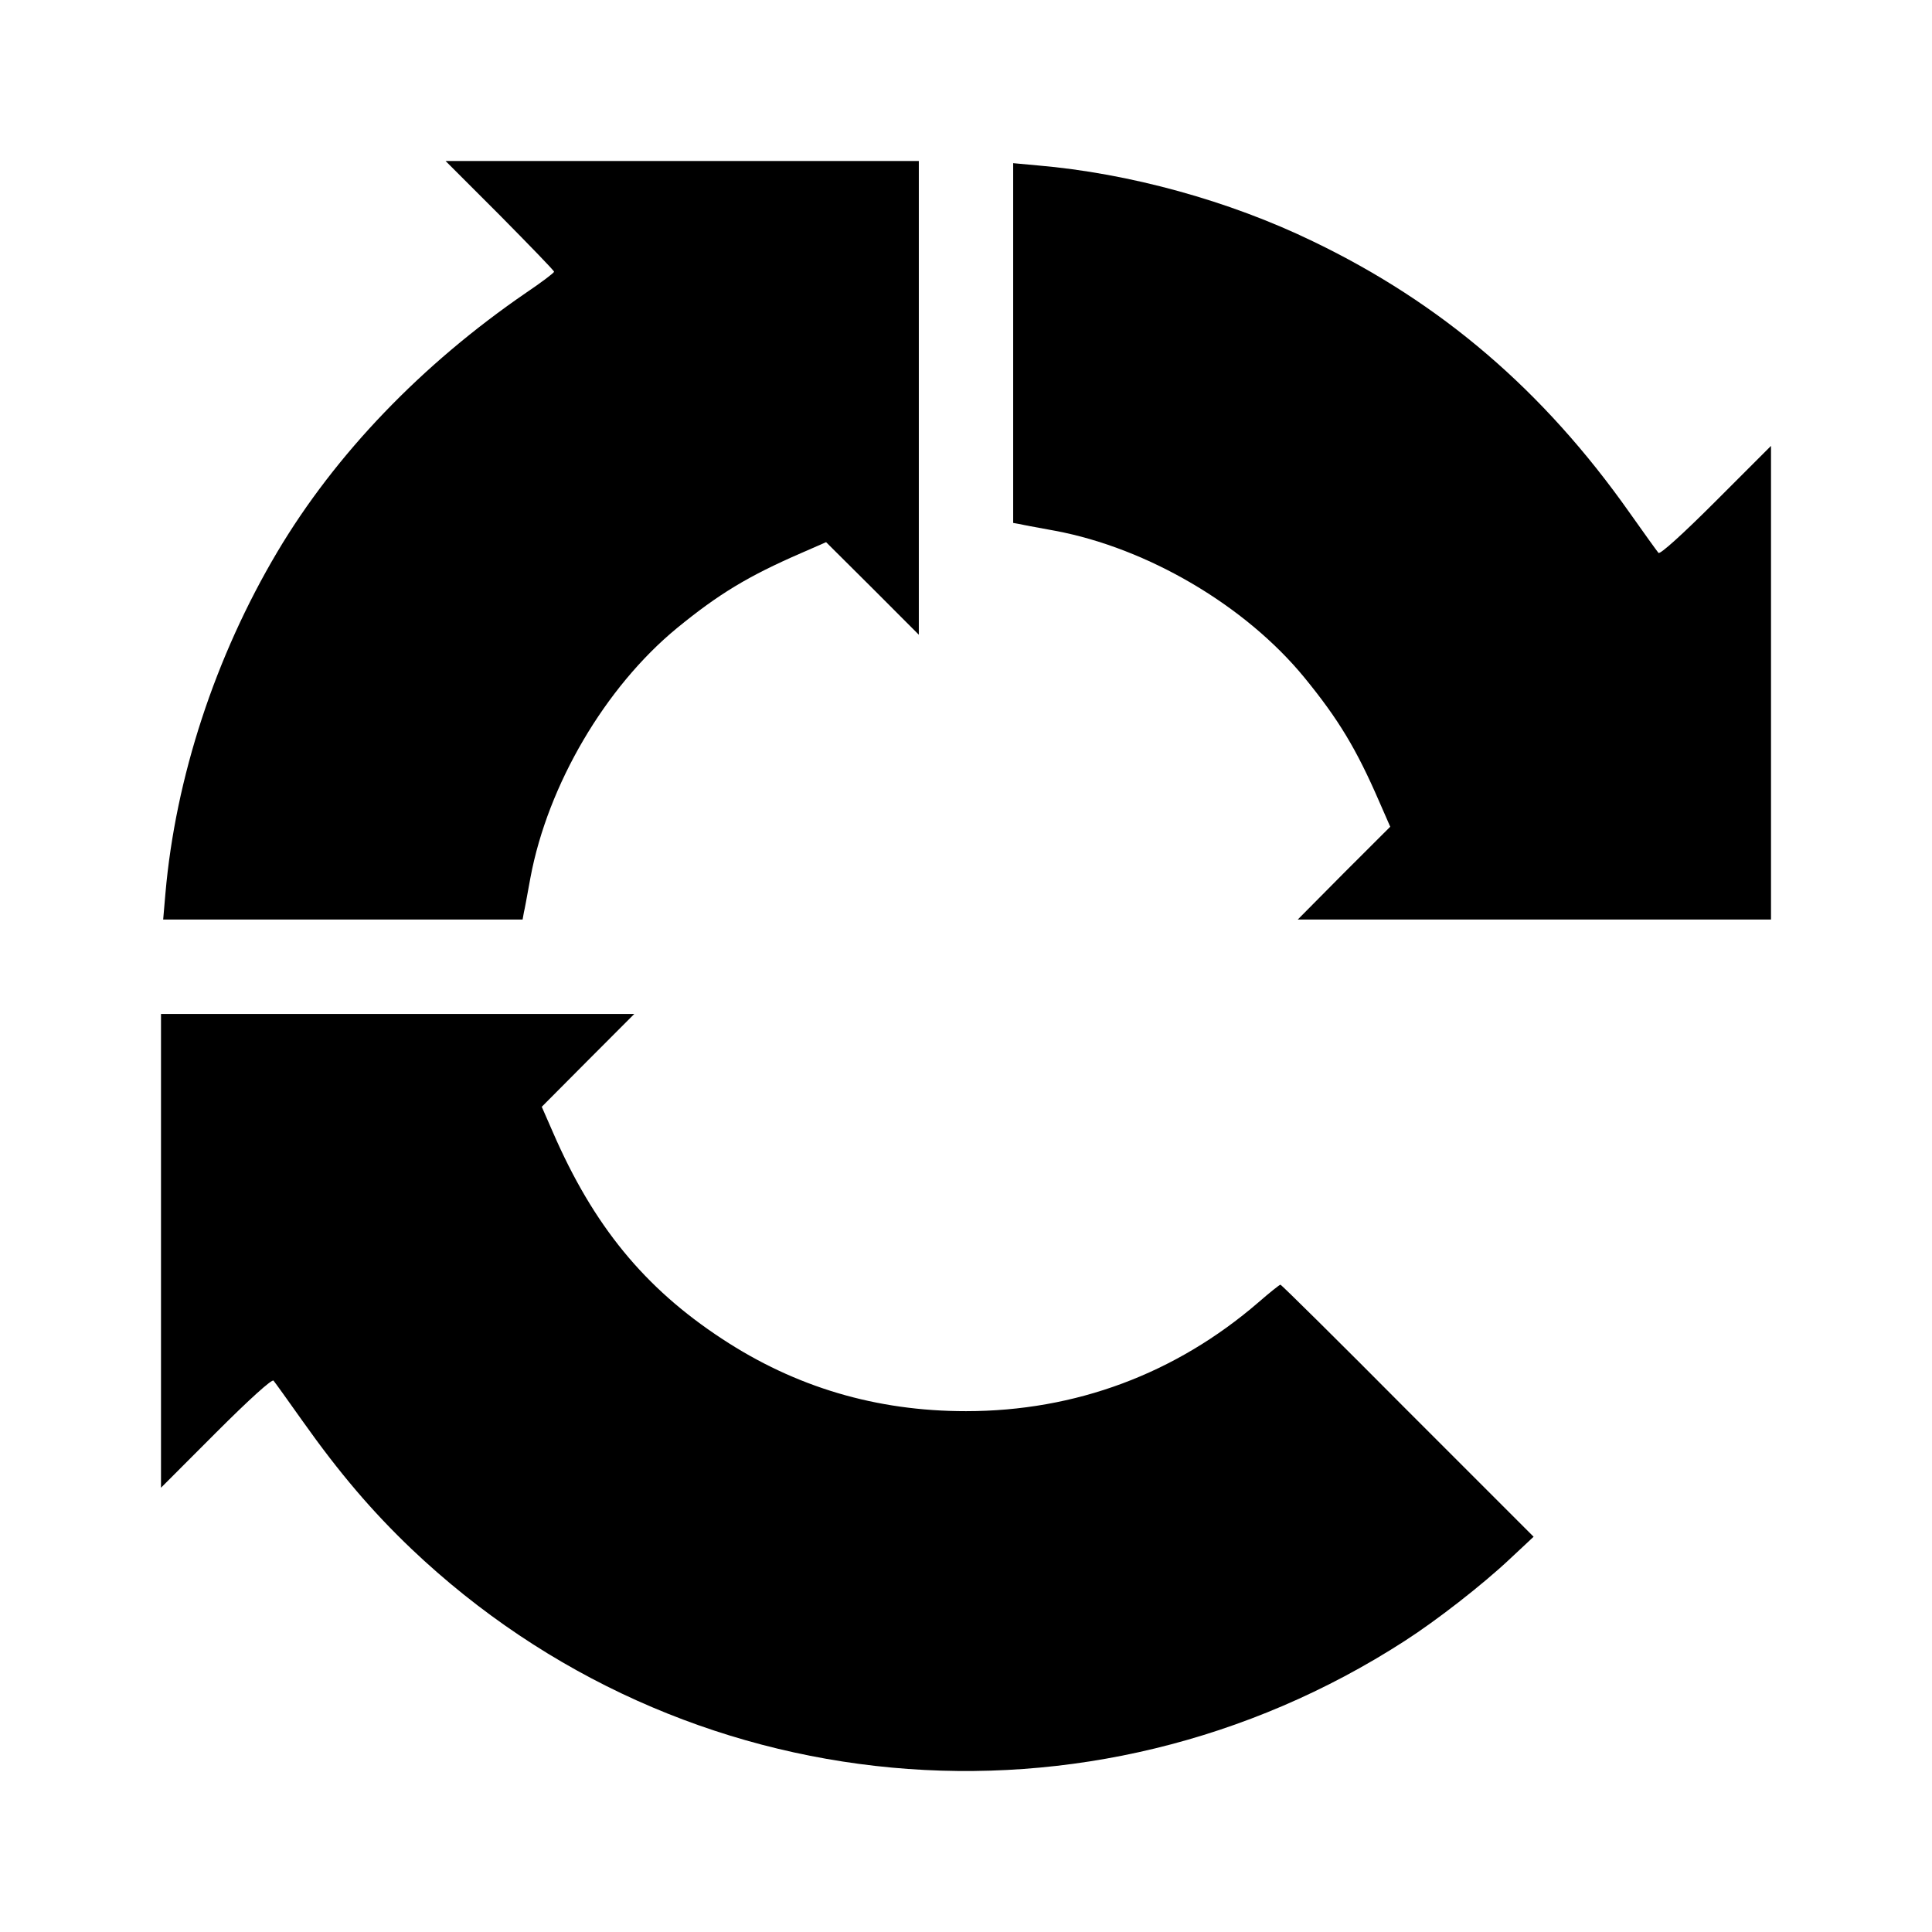 <!-- Generated by IcoMoon.io -->
<svg version="1.1" xmlns="http://www.w3.org/2000/svg" width="24" height="24" viewBox="0 0 24 24">
<title>captcha</title>
<path d="M6.211 2.676C6.578 3.048 6.883 3.361 6.883 3.376C6.883 3.388 6.731 3.505 6.539 3.634C5.238 4.526 4.168 5.64 3.445 6.856C2.672 8.158 2.18 9.664 2.055 11.098L2.027 11.423H6.492L6.508 11.333C6.518 11.294 6.544 11.15 6.573 10.991L6.59 10.899C6.805 9.753 7.516 8.537 8.41 7.802C8.926 7.38 9.293 7.157 9.949 6.872L10.262 6.735L10.84 7.31L11.414 7.885V2H5.535L6.211 2.676Z" />
<path d="M12.586 6.496L12.676 6.512C12.715 6.522 12.859 6.548 13.017 6.577L13.109 6.594C14.254 6.809 15.469 7.521 16.203 8.416C16.625 8.932 16.848 9.3 17.133 9.957L17.27 10.27L16.695 10.844L16.121 11.423H22V5.539L21.316 6.223C20.902 6.637 20.621 6.891 20.602 6.868C20.582 6.844 20.422 6.622 20.242 6.367C19.172 4.85 17.906 3.767 16.316 3.001C15.27 2.493 14.027 2.152 12.891 2.055L12.586 2.027V6.496Z" />
<path d="M2 18.481V12.596H7.879L7.305 13.171L6.73 13.749L6.867 14.062C7.371 15.224 8.004 15.998 8.969 16.631C9.883 17.233 10.887 17.53 12 17.53C13.359 17.53 14.605 17.065 15.633 16.178C15.773 16.056 15.895 15.959 15.906 15.959C15.918 15.959 16.629 16.662 17.488 17.527L19.051 19.09L18.758 19.364C18.418 19.685 17.84 20.134 17.449 20.385C13.543 22.907 8.477 22.438 5.113 19.243C4.621 18.774 4.215 18.297 3.758 17.652C3.578 17.398 3.418 17.175 3.398 17.151C3.379 17.128 3.098 17.382 2.684 17.796L2 18.481Z" />
</svg>
